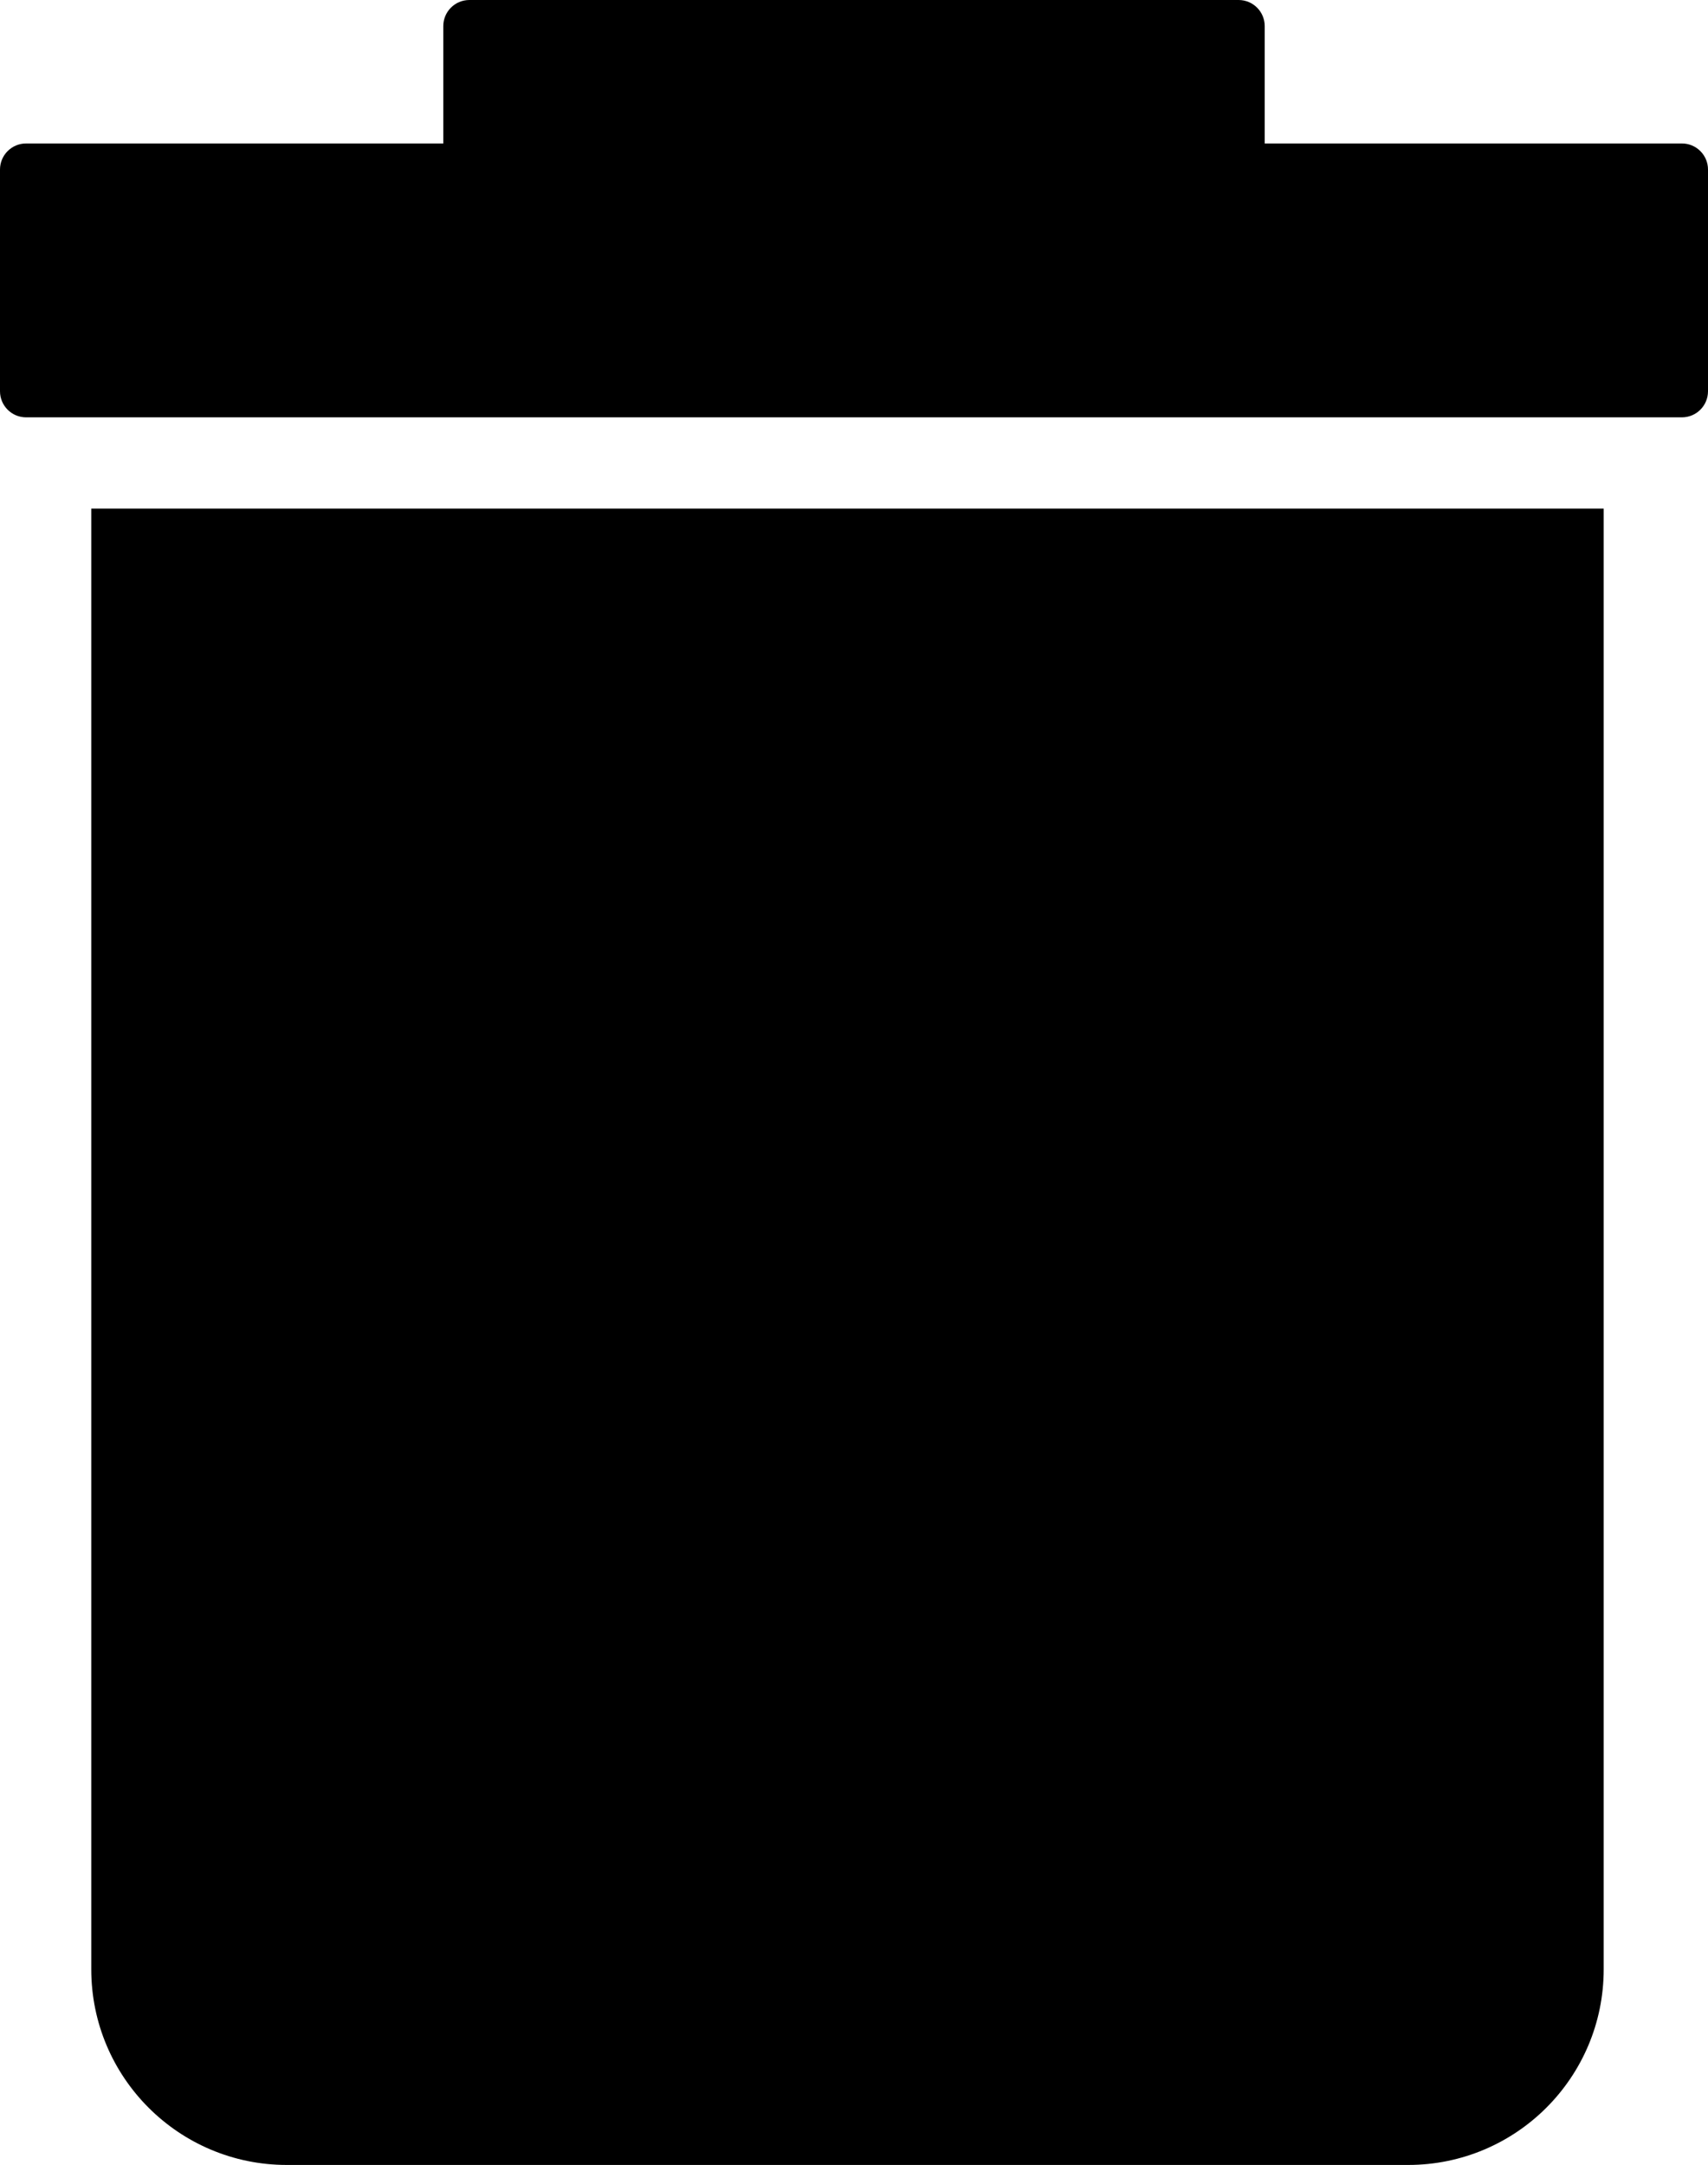 <svg width="131" height="166" viewBox="0 0 131 166" xmlns="http://www.w3.org/2000/svg">
    <path 
        fill="currentColor"
        d="M34 2C34 0.896 34.895 0 36 0H95C96.105 0 97 0.896 97 2V11H129C130.104 11 131 11.896 131 13V30C131 31.105 130.104 32 129 32H2C0.896 32 0 31.105 0 30V13C0 11.896 0.896 11 2 11H34V2ZM123 39H7V151C7 159.284 13.716 166 22 166H108C116.284 166 123 159.284 123 151V39Z" 
    />
</svg>
